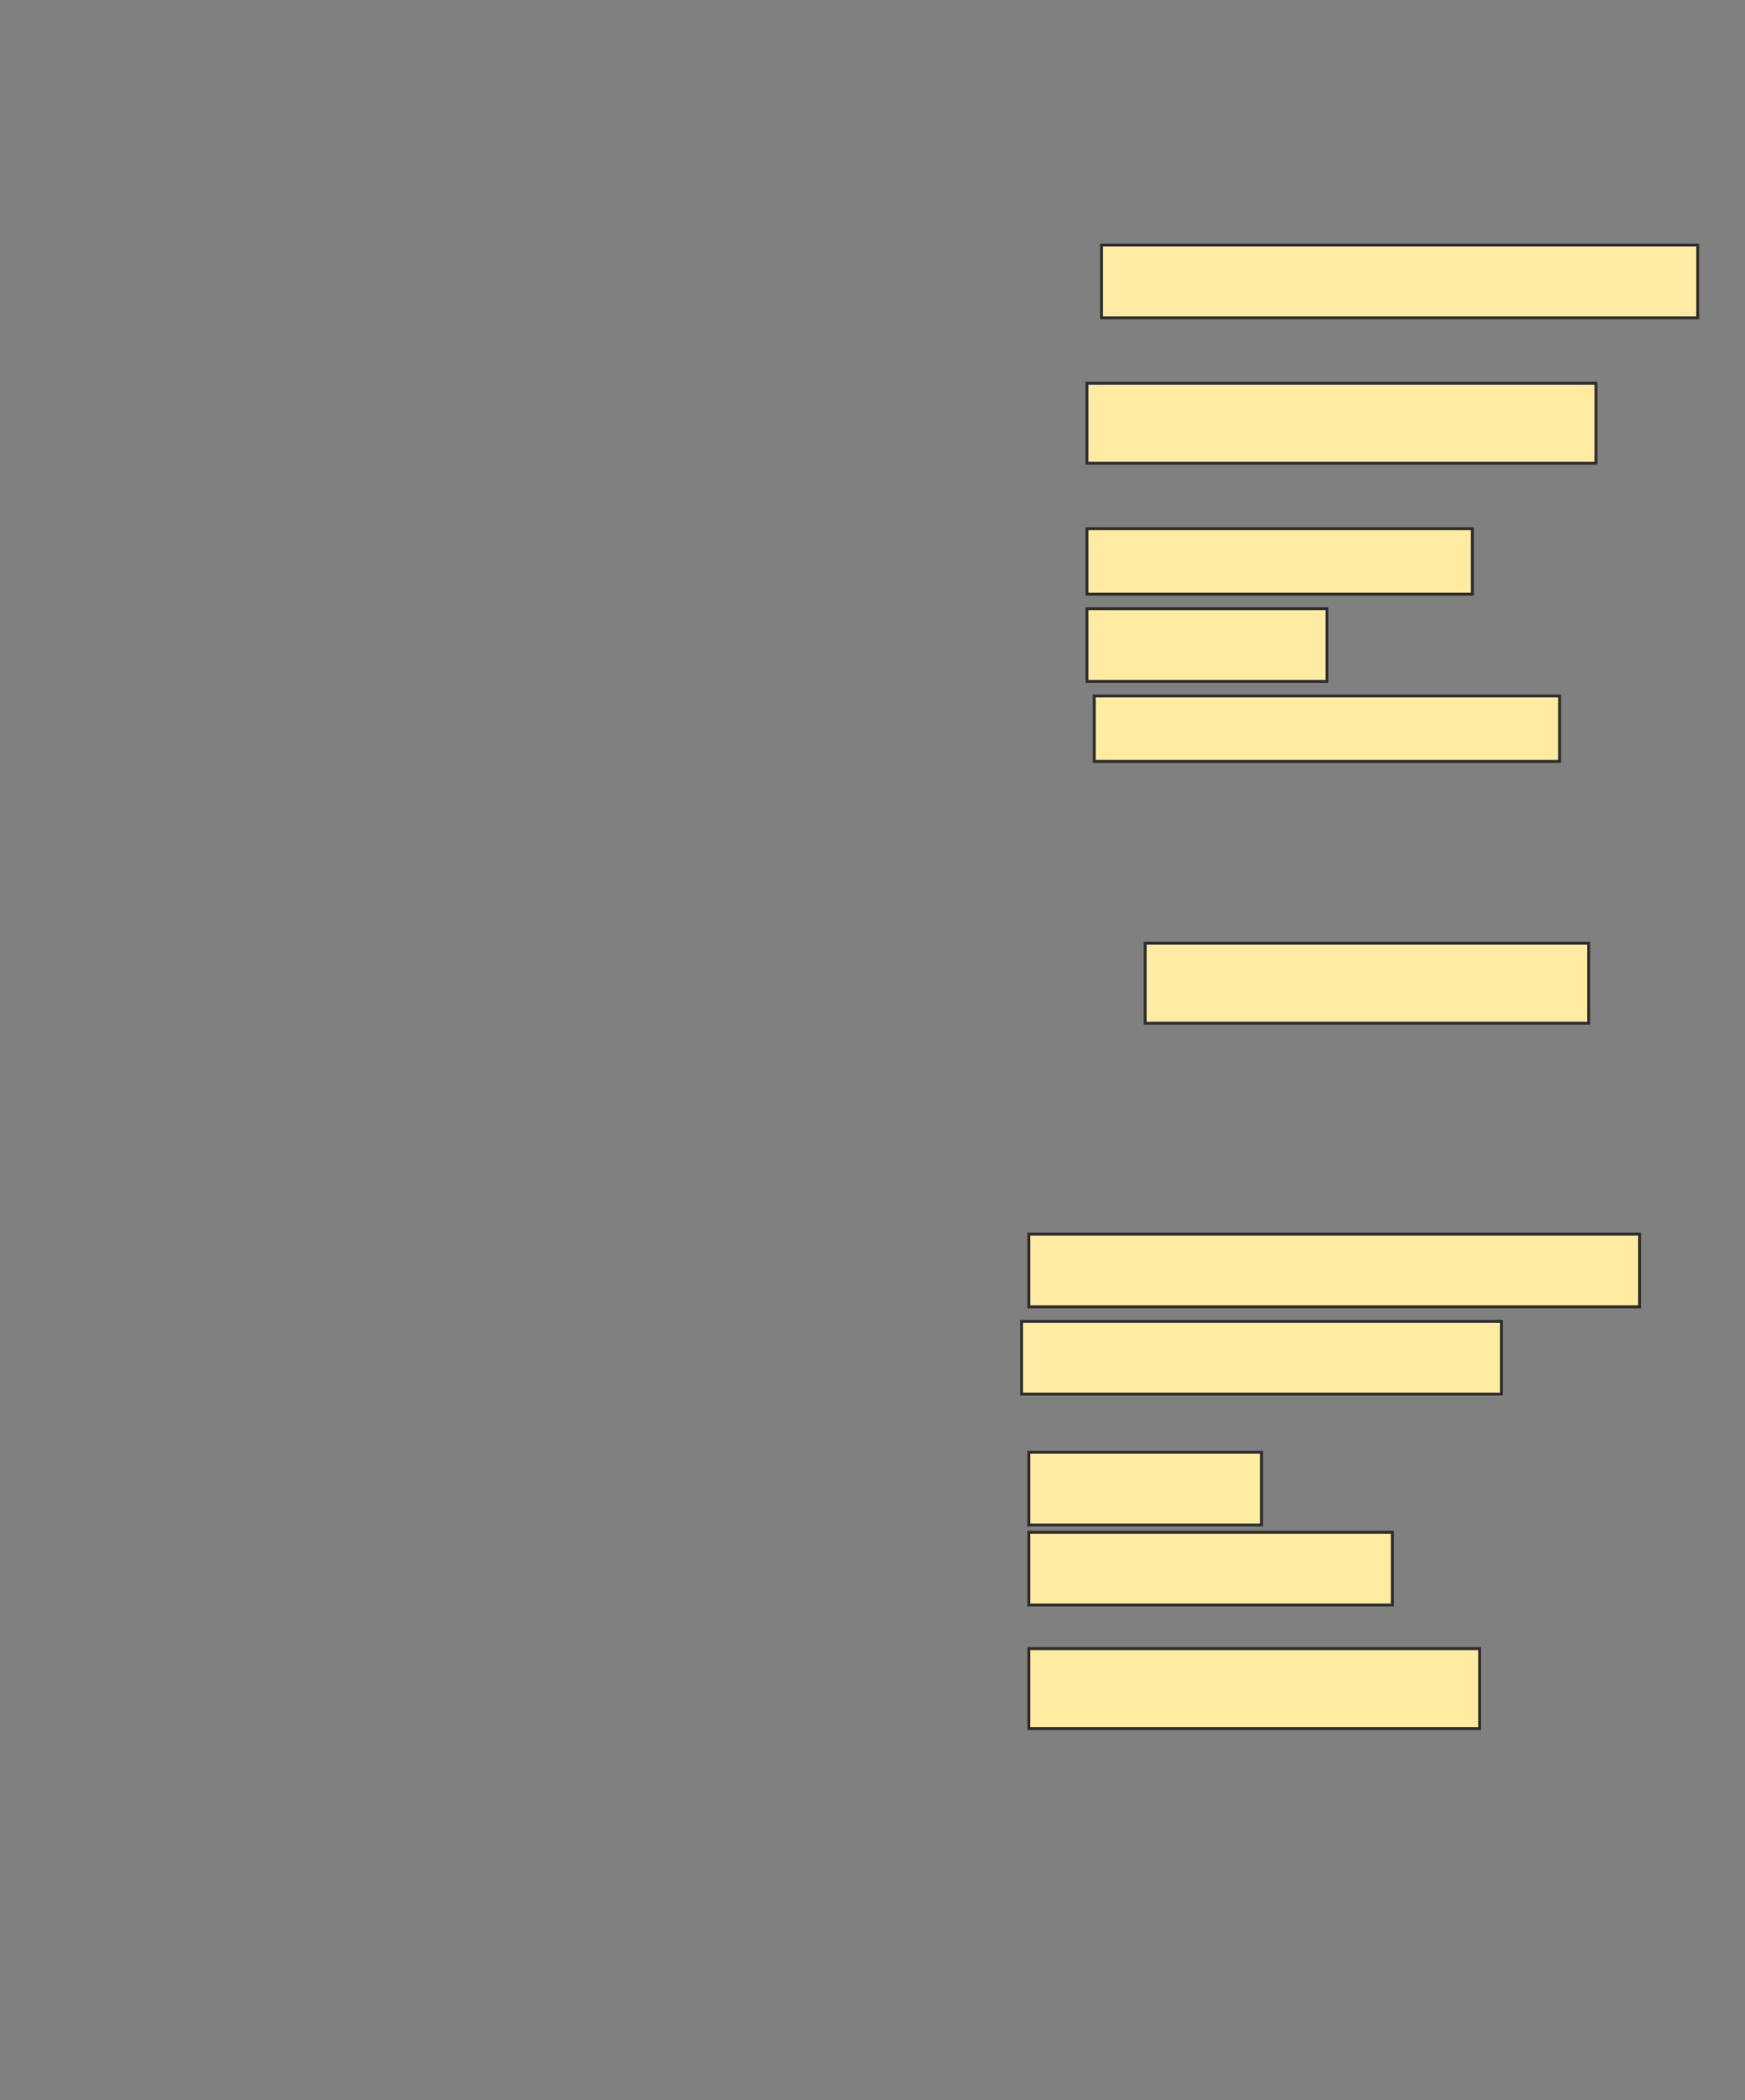 <svg height="722" width="600" xmlns="http://www.w3.org/2000/svg">
 <rect width="100%" height="100%" fill="#808080" stroke="none"/>
 <!-- Created with Image Occlusion Enhanced -->
 <g>
  <title>Labels</title>
 </g>
 <g>
  <title>Masks</title>
  <rect fill="#FFEBA2" height="25" id="0bc1342cbc784983a500365e1ee5e8fd-ao-1" stroke="#2D2D2D" width="205" x="378.75" y="84.25"/>
  <rect fill="#FFEBA2" height="27.5" id="0bc1342cbc784983a500365e1ee5e8fd-ao-2" stroke="#2D2D2D" width="175" x="373.75" y="131.75"/>
  <rect fill="#FFEBA2" height="22.5" id="0bc1342cbc784983a500365e1ee5e8fd-ao-3" stroke="#2D2D2D" width="132.5" x="373.75" y="181.75"/>
  <rect fill="#FFEBA2" height="25" id="0bc1342cbc784983a500365e1ee5e8fd-ao-4" stroke="#2D2D2D" width="82.5" x="373.75" y="209.25"/>
  <rect fill="#FFEBA2" height="22.5" id="0bc1342cbc784983a500365e1ee5e8fd-ao-5" stroke="#2D2D2D" width="160" x="376.25" y="239.25"/>
  
  <rect fill="#FFEBA2" height="27.5" id="0bc1342cbc784983a500365e1ee5e8fd-ao-7" stroke="#2D2D2D" width="152.5" x="393.75" y="324.25"/>
  <rect fill="#FFEBA2" height="25" id="0bc1342cbc784983a500365e1ee5e8fd-ao-8" stroke="#2D2D2D" width="210" x="353.75" y="424.25"/>
  <rect fill="#FFEBA2" height="25" id="0bc1342cbc784983a500365e1ee5e8fd-ao-9" stroke="#2D2D2D" width="165" x="351.25" y="454.25"/>
  <rect fill="#FFEBA2" height="25" id="0bc1342cbc784983a500365e1ee5e8fd-ao-10" stroke="#2D2D2D" width="80" x="353.75" y="499.25"/>
  <rect fill="#FFEBA2" height="25" id="0bc1342cbc784983a500365e1ee5e8fd-ao-11" stroke="#2D2D2D" width="125" x="353.75" y="526.75"/>
  <rect fill="#FFEBA2" height="27.5" id="0bc1342cbc784983a500365e1ee5e8fd-ao-12" stroke="#2D2D2D" width="155" x="353.75" y="566.75"/>
 </g>
</svg>